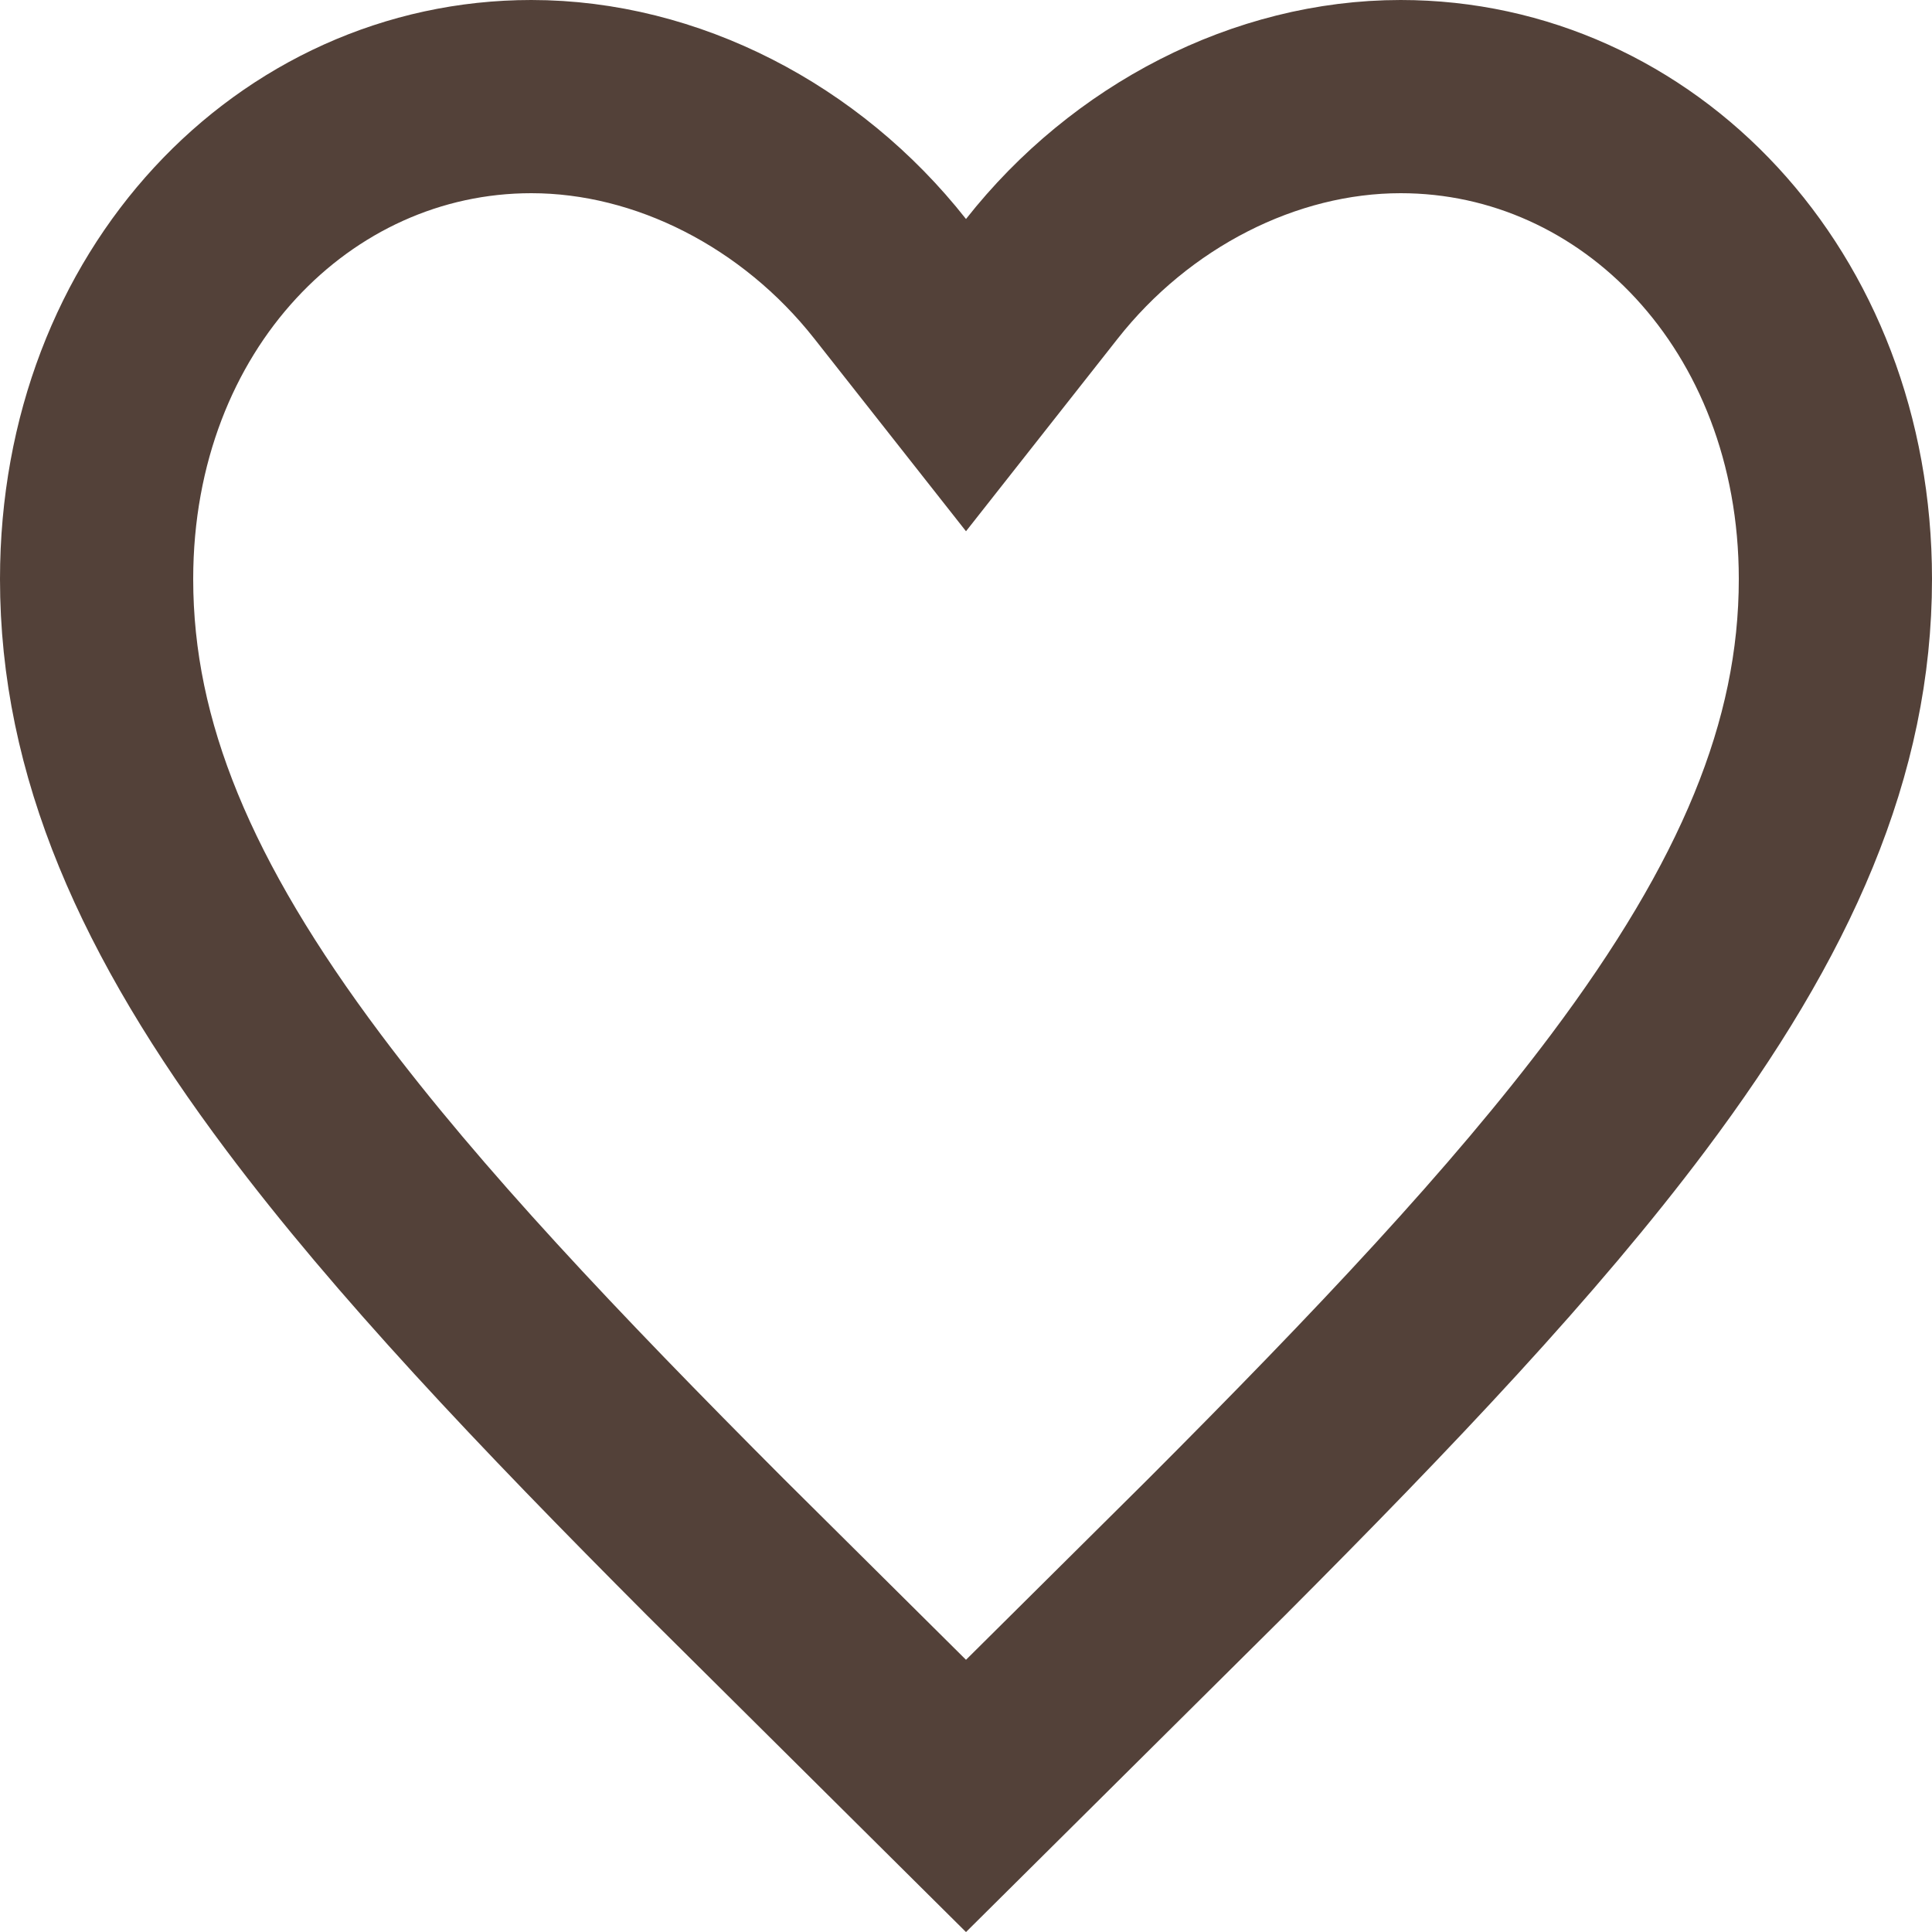 <svg width="30" height="30" viewBox="0 0 30 30" fill="none" xmlns="http://www.w3.org/2000/svg">
<path d="M21.75 1.5C25.424 1.5 28.5 4.646 28.5 8.992C28.5 11.621 27.424 14.111 25.284 16.965C23.665 19.124 21.508 21.401 18.89 24.025L16.12 26.775L16.118 26.777L15 27.887L13.882 26.777L13.88 26.775L11.11 24.025C8.492 21.401 6.335 19.124 4.716 16.965C2.576 14.111 1.5 11.621 1.5 8.992C1.5 4.646 4.576 1.5 8.25 1.5C10.356 1.5 12.442 2.577 13.821 4.328L15 5.825L16.179 4.328C17.558 2.577 19.644 1.5 21.75 1.5Z" stroke="#534139" stroke-width="3"/>
</svg>
